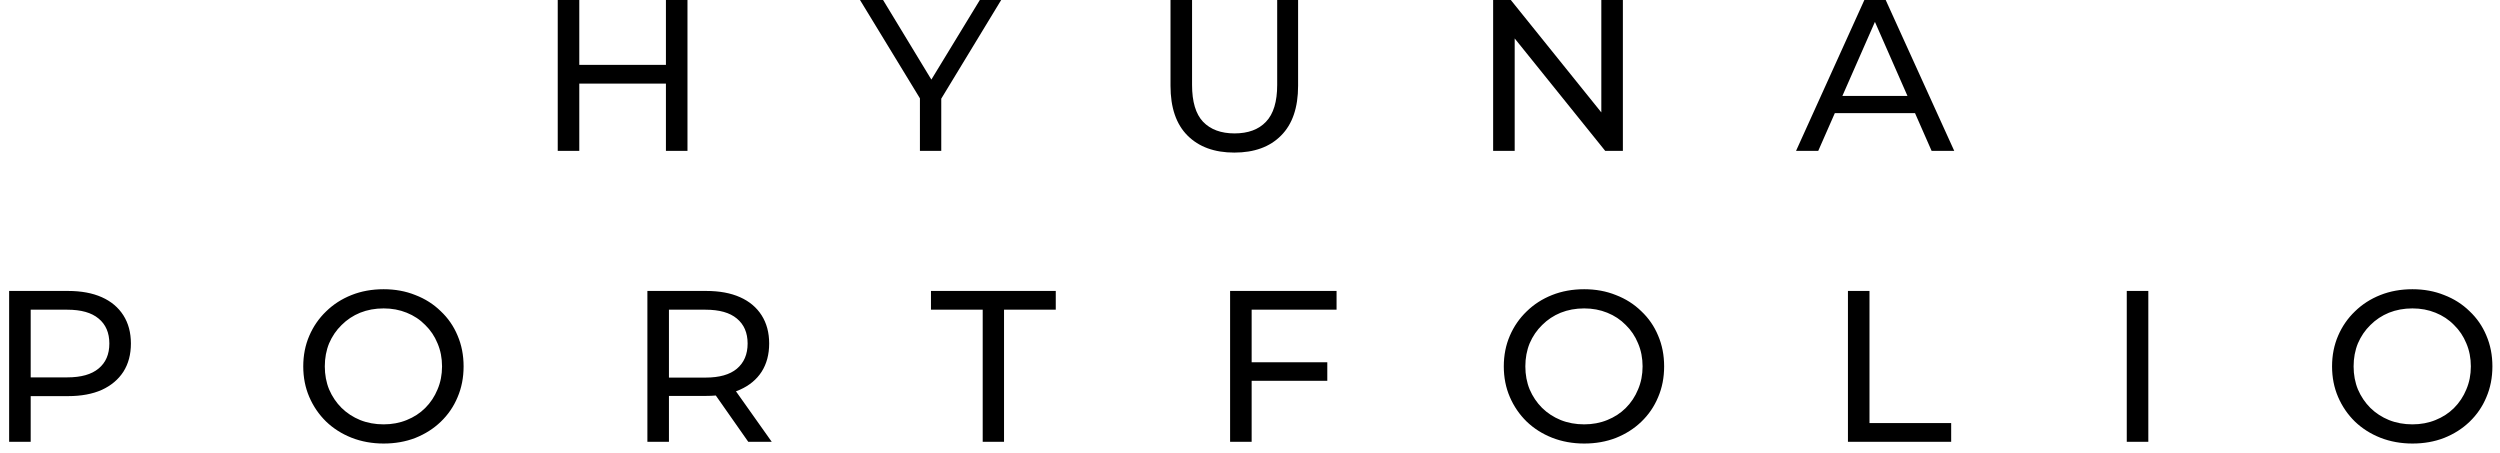 <svg width="232" height="42" viewBox="0 0 232 42" fill="none" xmlns="http://www.w3.org/2000/svg">
<path d="M61.798 -9.53674e-07H63.798V14H61.798V-9.53674e-07ZM53.758 14H51.758V-9.53674e-07H53.758V14ZM61.978 7.76H53.558V6.02H61.978V7.76ZM85.369 14V8.64L85.829 9.88L79.809 -9.53674e-07H81.949L87.009 8.34H85.849L90.929 -9.53674e-07H92.909L86.909 9.88L87.349 8.64V14H85.369ZM114.543 14.16C112.703 14.16 111.256 13.633 110.203 12.58C109.149 11.527 108.623 9.987 108.623 7.96V-9.53674e-07H110.623V7.88C110.623 9.44 110.963 10.58 111.643 11.3C112.336 12.02 113.309 12.38 114.563 12.38C115.829 12.38 116.803 12.02 117.483 11.3C118.176 10.58 118.523 9.44 118.523 7.88V-9.53674e-07H120.463V7.96C120.463 9.987 119.936 11.527 118.883 12.58C117.843 13.633 116.396 14.16 114.543 14.16ZM138.563 14V-9.53674e-07H140.203L149.463 11.5H148.603V-9.53674e-07H150.603V14H148.963L139.703 2.5H140.563V14H138.563ZM166.673 14L173.013 -9.53674e-07H174.993L181.353 14H179.253L173.593 1.12H174.393L168.733 14H166.673ZM169.373 10.5L169.913 8.9H177.793L178.373 10.5H169.373ZM0.848 41V27H6.308C7.535 27 8.581 27.193 9.448 27.58C10.315 27.967 10.981 28.527 11.448 29.26C11.915 29.993 12.148 30.867 12.148 31.88C12.148 32.893 11.915 33.767 11.448 34.5C10.981 35.22 10.315 35.78 9.448 36.18C8.581 36.567 7.535 36.76 6.308 36.76H1.948L2.848 35.82V41H0.848ZM2.848 36.02L1.948 35.02H6.248C7.528 35.02 8.495 34.747 9.148 34.2C9.815 33.653 10.148 32.88 10.148 31.88C10.148 30.88 9.815 30.107 9.148 29.56C8.495 29.013 7.528 28.74 6.248 28.74H1.948L2.848 27.74V36.02ZM35.602 41.16C34.535 41.16 33.542 40.98 32.622 40.62C31.715 40.26 30.928 39.76 30.262 39.12C29.595 38.467 29.075 37.707 28.702 36.84C28.328 35.973 28.142 35.027 28.142 34C28.142 32.973 28.328 32.027 28.702 31.16C29.075 30.293 29.595 29.54 30.262 28.9C30.928 28.247 31.715 27.74 32.622 27.38C33.528 27.02 34.522 26.84 35.602 26.84C36.668 26.84 37.648 27.02 38.542 27.38C39.448 27.727 40.235 28.227 40.902 28.88C41.582 29.52 42.102 30.273 42.462 31.14C42.835 32.007 43.022 32.96 43.022 34C43.022 35.04 42.835 35.993 42.462 36.86C42.102 37.727 41.582 38.487 40.902 39.14C40.235 39.78 39.448 40.28 38.542 40.64C37.648 40.987 36.668 41.16 35.602 41.16ZM35.602 39.38C36.375 39.38 37.088 39.247 37.742 38.98C38.408 38.713 38.982 38.34 39.462 37.86C39.955 37.367 40.335 36.793 40.602 36.14C40.882 35.487 41.022 34.773 41.022 34C41.022 33.227 40.882 32.513 40.602 31.86C40.335 31.207 39.955 30.64 39.462 30.16C38.982 29.667 38.408 29.287 37.742 29.02C37.088 28.753 36.375 28.62 35.602 28.62C34.815 28.62 34.088 28.753 33.422 29.02C32.768 29.287 32.195 29.667 31.702 30.16C31.208 30.64 30.822 31.207 30.542 31.86C30.275 32.513 30.142 33.227 30.142 34C30.142 34.773 30.275 35.487 30.542 36.14C30.822 36.793 31.208 37.367 31.702 37.86C32.195 38.34 32.768 38.713 33.422 38.98C34.088 39.247 34.815 39.38 35.602 39.38ZM60.078 41V27H65.538C66.765 27 67.812 27.193 68.678 27.58C69.545 27.967 70.212 28.527 70.678 29.26C71.145 29.993 71.379 30.867 71.379 31.88C71.379 32.893 71.145 33.767 70.678 34.5C70.212 35.22 69.545 35.773 68.678 36.16C67.812 36.547 66.765 36.74 65.538 36.74H61.178L62.078 35.82V41H60.078ZM69.439 41L65.879 35.92H68.019L71.618 41H69.439ZM62.078 36.02L61.178 35.04H65.478C66.758 35.04 67.725 34.767 68.379 34.22C69.045 33.66 69.379 32.88 69.379 31.88C69.379 30.88 69.045 30.107 68.379 29.56C67.725 29.013 66.758 28.74 65.478 28.74H61.178L62.078 27.74V36.02ZM91.195 41V28.74H86.394V27H97.975V28.74H93.174V41H91.195ZM115.953 33.62H123.173V35.34H115.953V33.62ZM116.153 41H114.153V27H124.033V28.74H116.153V41ZM147.012 41.16C145.945 41.16 144.952 40.98 144.032 40.62C143.125 40.26 142.338 39.76 141.672 39.12C141.005 38.467 140.485 37.707 140.112 36.84C139.738 35.973 139.552 35.027 139.552 34C139.552 32.973 139.738 32.027 140.112 31.16C140.485 30.293 141.005 29.54 141.672 28.9C142.338 28.247 143.125 27.74 144.032 27.38C144.938 27.02 145.932 26.84 147.012 26.84C148.078 26.84 149.058 27.02 149.952 27.38C150.858 27.727 151.645 28.227 152.312 28.88C152.992 29.52 153.512 30.273 153.872 31.14C154.245 32.007 154.432 32.96 154.432 34C154.432 35.04 154.245 35.993 153.872 36.86C153.512 37.727 152.992 38.487 152.312 39.14C151.645 39.78 150.858 40.28 149.952 40.64C149.058 40.987 148.078 41.16 147.012 41.16ZM147.012 39.38C147.785 39.38 148.498 39.247 149.152 38.98C149.818 38.713 150.392 38.34 150.872 37.86C151.365 37.367 151.745 36.793 152.012 36.14C152.292 35.487 152.432 34.773 152.432 34C152.432 33.227 152.292 32.513 152.012 31.86C151.745 31.207 151.365 30.64 150.872 30.16C150.392 29.667 149.818 29.287 149.152 29.02C148.498 28.753 147.785 28.62 147.012 28.62C146.225 28.62 145.498 28.753 144.832 29.02C144.178 29.287 143.605 29.667 143.112 30.16C142.618 30.64 142.232 31.207 141.952 31.86C141.685 32.513 141.552 33.227 141.552 34C141.552 34.773 141.685 35.487 141.952 36.14C142.232 36.793 142.618 37.367 143.112 37.86C143.605 38.34 144.178 38.713 144.832 38.98C145.498 39.247 146.225 39.38 147.012 39.38ZM171.489 41V27H173.489V39.26H181.069V41H171.489ZM197.364 41V27H199.364V41H197.364ZM223.875 41.16C222.808 41.16 221.815 40.98 220.895 40.62C219.988 40.26 219.202 39.76 218.535 39.12C217.868 38.467 217.348 37.707 216.975 36.84C216.602 35.973 216.415 35.027 216.415 34C216.415 32.973 216.602 32.027 216.975 31.16C217.348 30.293 217.868 29.54 218.535 28.9C219.202 28.247 219.988 27.74 220.895 27.38C221.802 27.02 222.795 26.84 223.875 26.84C224.942 26.84 225.922 27.02 226.815 27.38C227.722 27.727 228.508 28.227 229.175 28.88C229.855 29.52 230.375 30.273 230.735 31.14C231.108 32.007 231.295 32.96 231.295 34C231.295 35.04 231.108 35.993 230.735 36.86C230.375 37.727 229.855 38.487 229.175 39.14C228.508 39.78 227.722 40.28 226.815 40.64C225.922 40.987 224.942 41.16 223.875 41.16ZM223.875 39.38C224.648 39.38 225.362 39.247 226.015 38.98C226.682 38.713 227.255 38.34 227.735 37.86C228.228 37.367 228.608 36.793 228.875 36.14C229.155 35.487 229.295 34.773 229.295 34C229.295 33.227 229.155 32.513 228.875 31.86C228.608 31.207 228.228 30.64 227.735 30.16C227.255 29.667 226.682 29.287 226.015 29.02C225.362 28.753 224.648 28.62 223.875 28.62C223.088 28.62 222.362 28.753 221.695 29.02C221.042 29.287 220.468 29.667 219.975 30.16C219.482 30.64 219.095 31.207 218.815 31.86C218.548 32.513 218.415 33.227 218.415 34C218.415 34.773 218.548 35.487 218.815 36.14C219.095 36.793 219.482 37.367 219.975 37.86C220.468 38.34 221.042 38.713 221.695 38.98C222.362 39.247 223.088 39.38 223.875 39.38Z" fill="black"/>
</svg>
